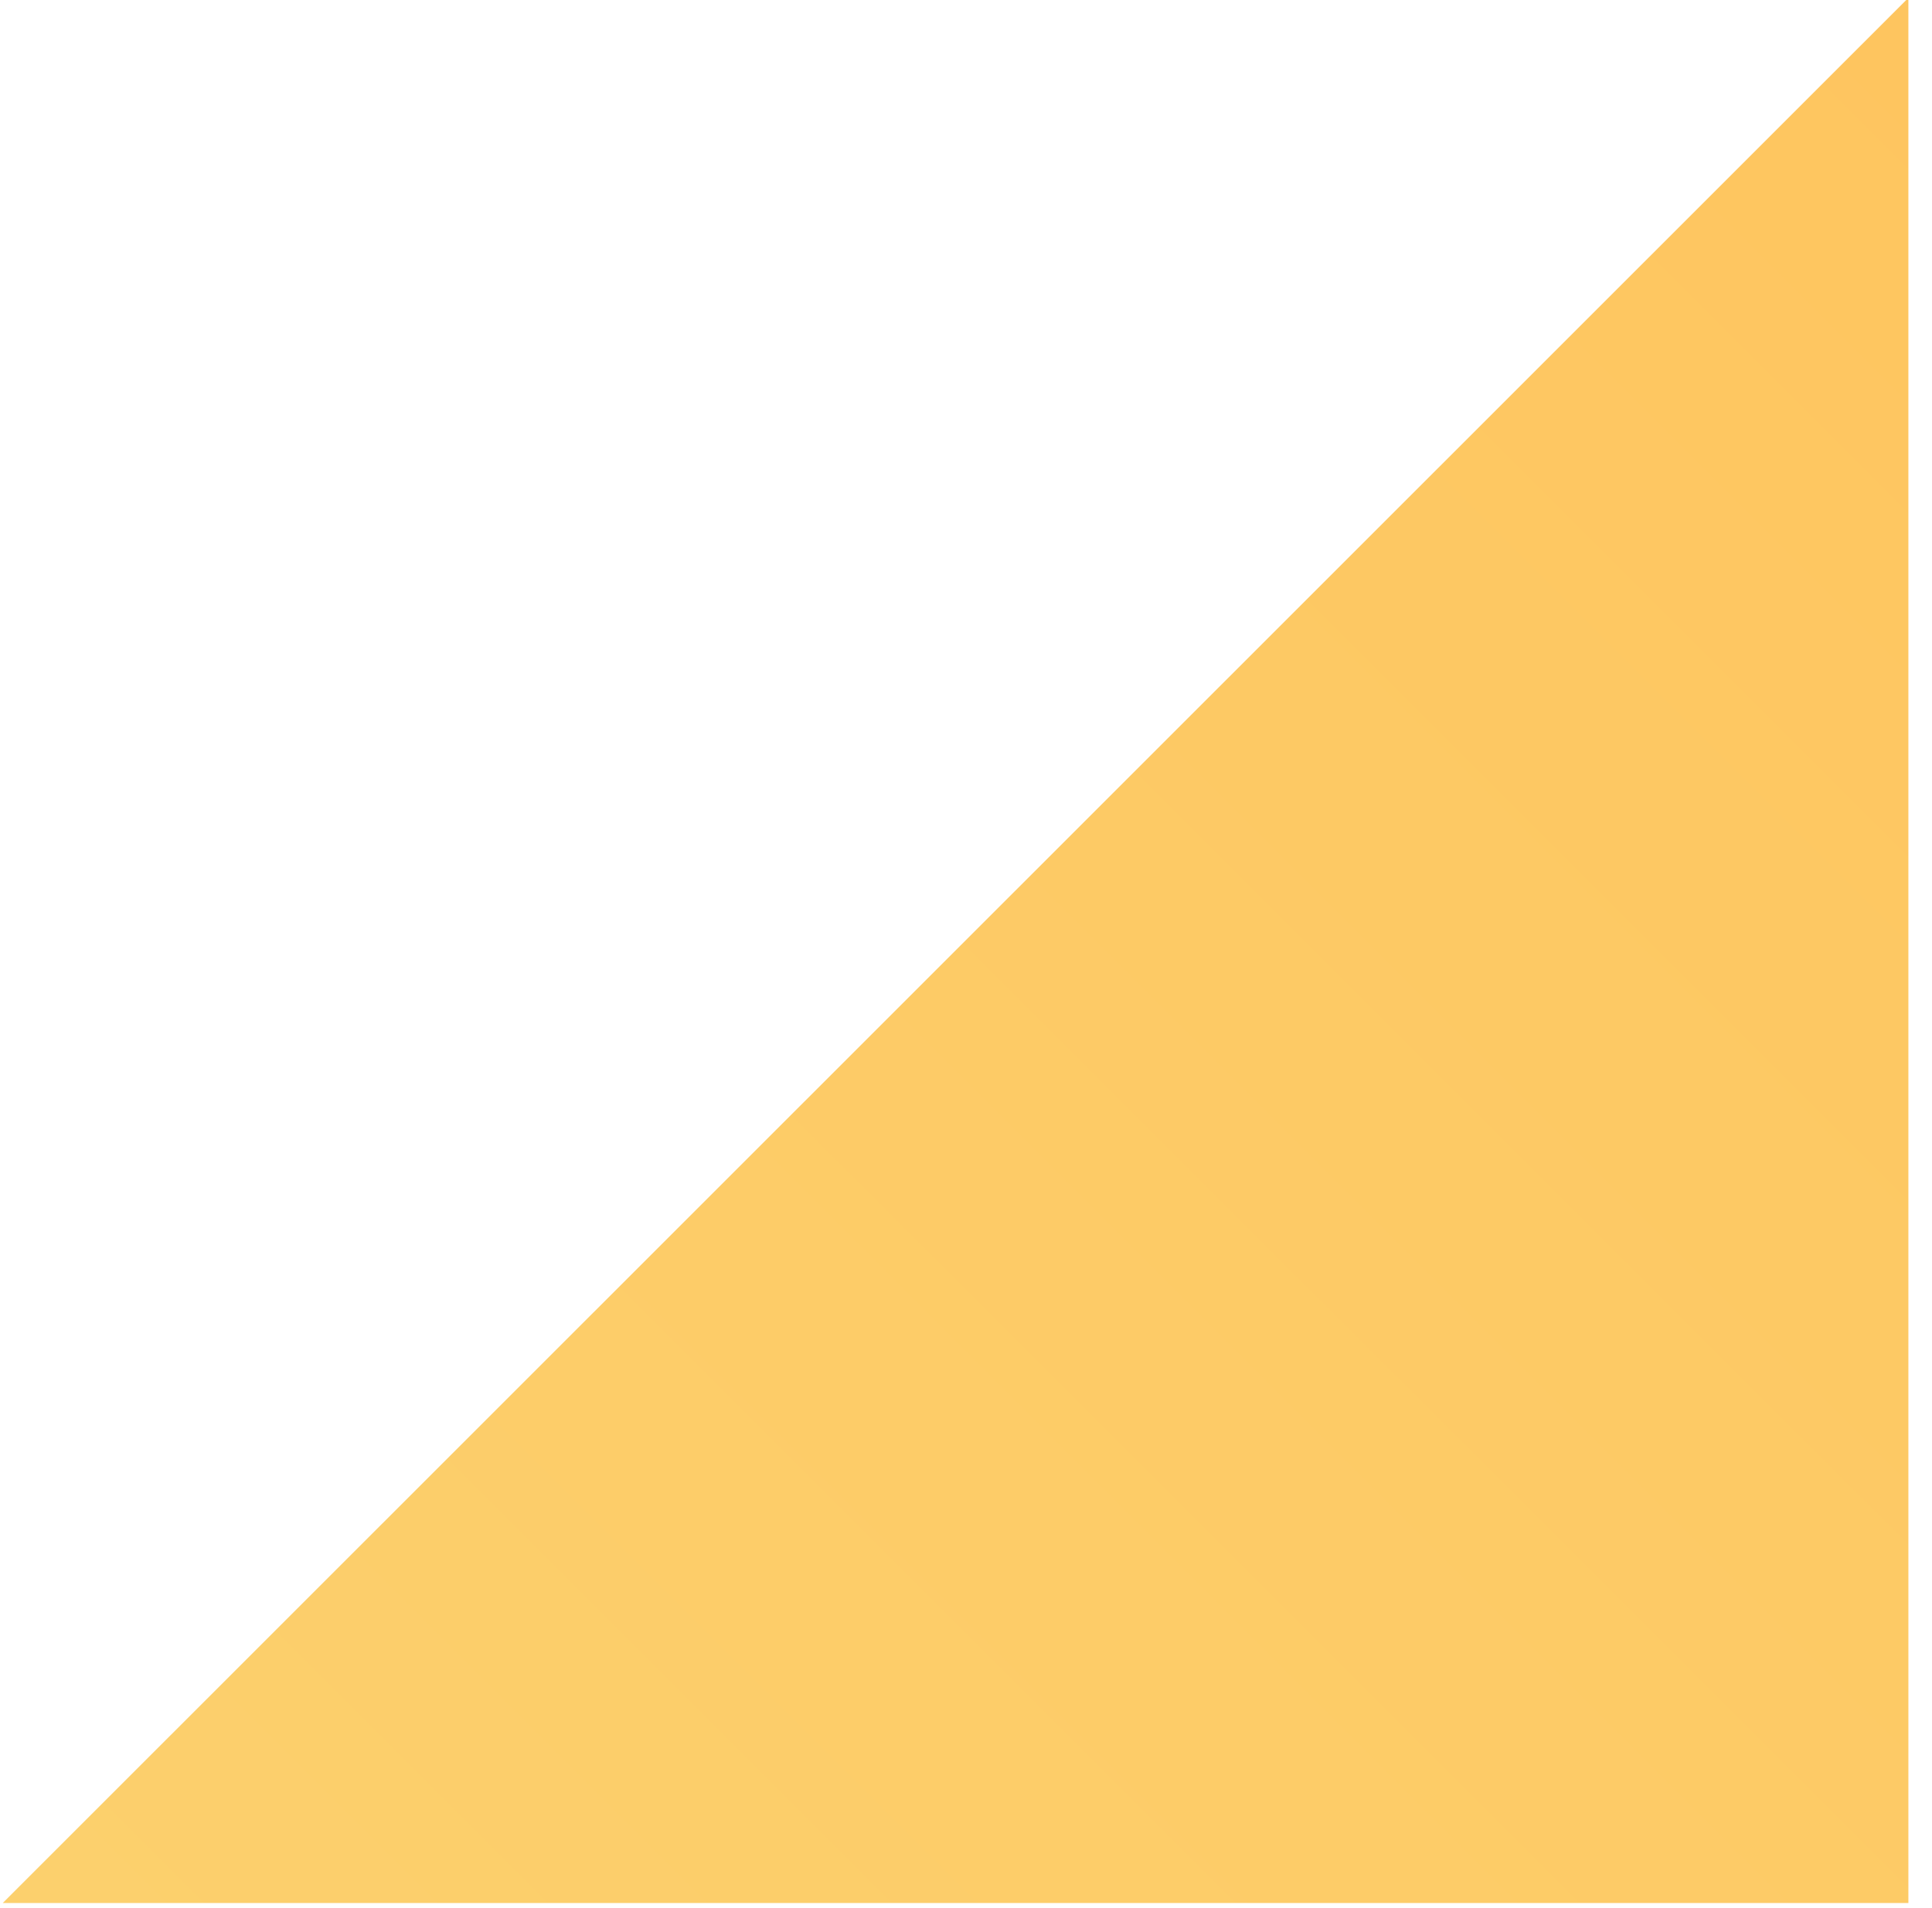 <svg width="162" height="160" viewBox="0 0 162 160" fill="none" xmlns="http://www.w3.org/2000/svg" xmlns:xlink="http://www.w3.org/1999/xlink">
<path d="M0.23,159.571L0.23,-0.179L160.019,-0.179L0.23,159.571Z" clip-rule="evenodd" fill-rule="evenodd" transform="rotate(-180 80.125 79.696)" fill="url(#pf_0_67_1455)"/>
<path d="M0.23,159.571L0.23,-0.179L160.019,-0.179L0.23,159.571Z" clip-rule="evenodd" fill-rule="evenodd" transform="rotate(-180 80.125 79.696)" fill="url(#pattern_1_67_1455)" style="mix-blend-mode:overlay"/>
<defs>
<linearGradient id="pf_0_67_1455" x1="79.522" y1="238.882" x2="238.066" y2="80.299" gradientUnits="userSpaceOnUse">
<stop stop-color="#FEC55F"/>
<stop offset="1" stop-color="#FCD06D"/>
</linearGradient>
</defs>
</svg>
